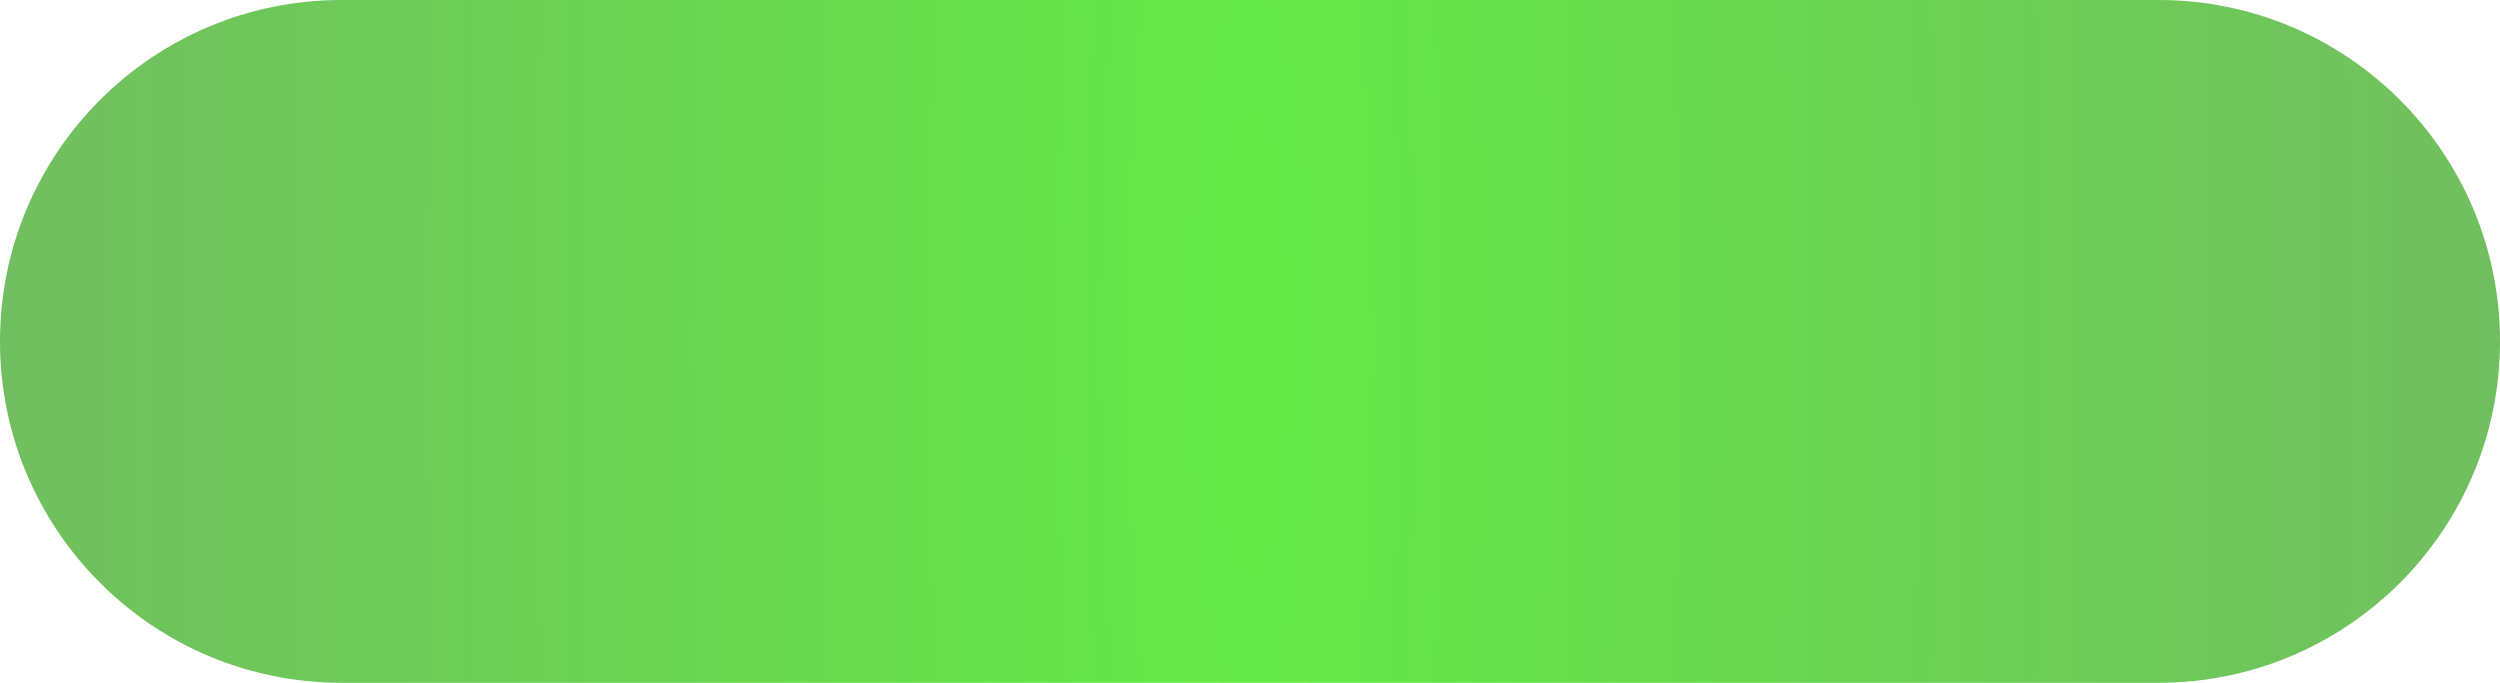 <svg width="476" height="130" viewBox="0 0 476 130" fill="none" xmlns="http://www.w3.org/2000/svg">
<path d="M0 65C0 29.102 29.102 0 65 0H411C446.899 0 476 29.102 476 65C476 100.899 446.898 130 411 130H65C29.102 130 0 100.899 0 65Z" fill="url(#paint0_radial_24_155)"/>
<defs>
<radialGradient id="paint0_radial_24_155" cx="0" cy="0" r="1" gradientUnits="userSpaceOnUse" gradientTransform="translate(238 65.385) scale(238 1352.85)">
<stop stop-color="#00D581" stop-opacity="0.85"/>
<stop offset="0" stop-color="#44E620" stop-opacity="0.828"/>
<stop offset="1" stop-color="#49AB33" stop-opacity="0.78"/>
</radialGradient>
</defs>
</svg>
